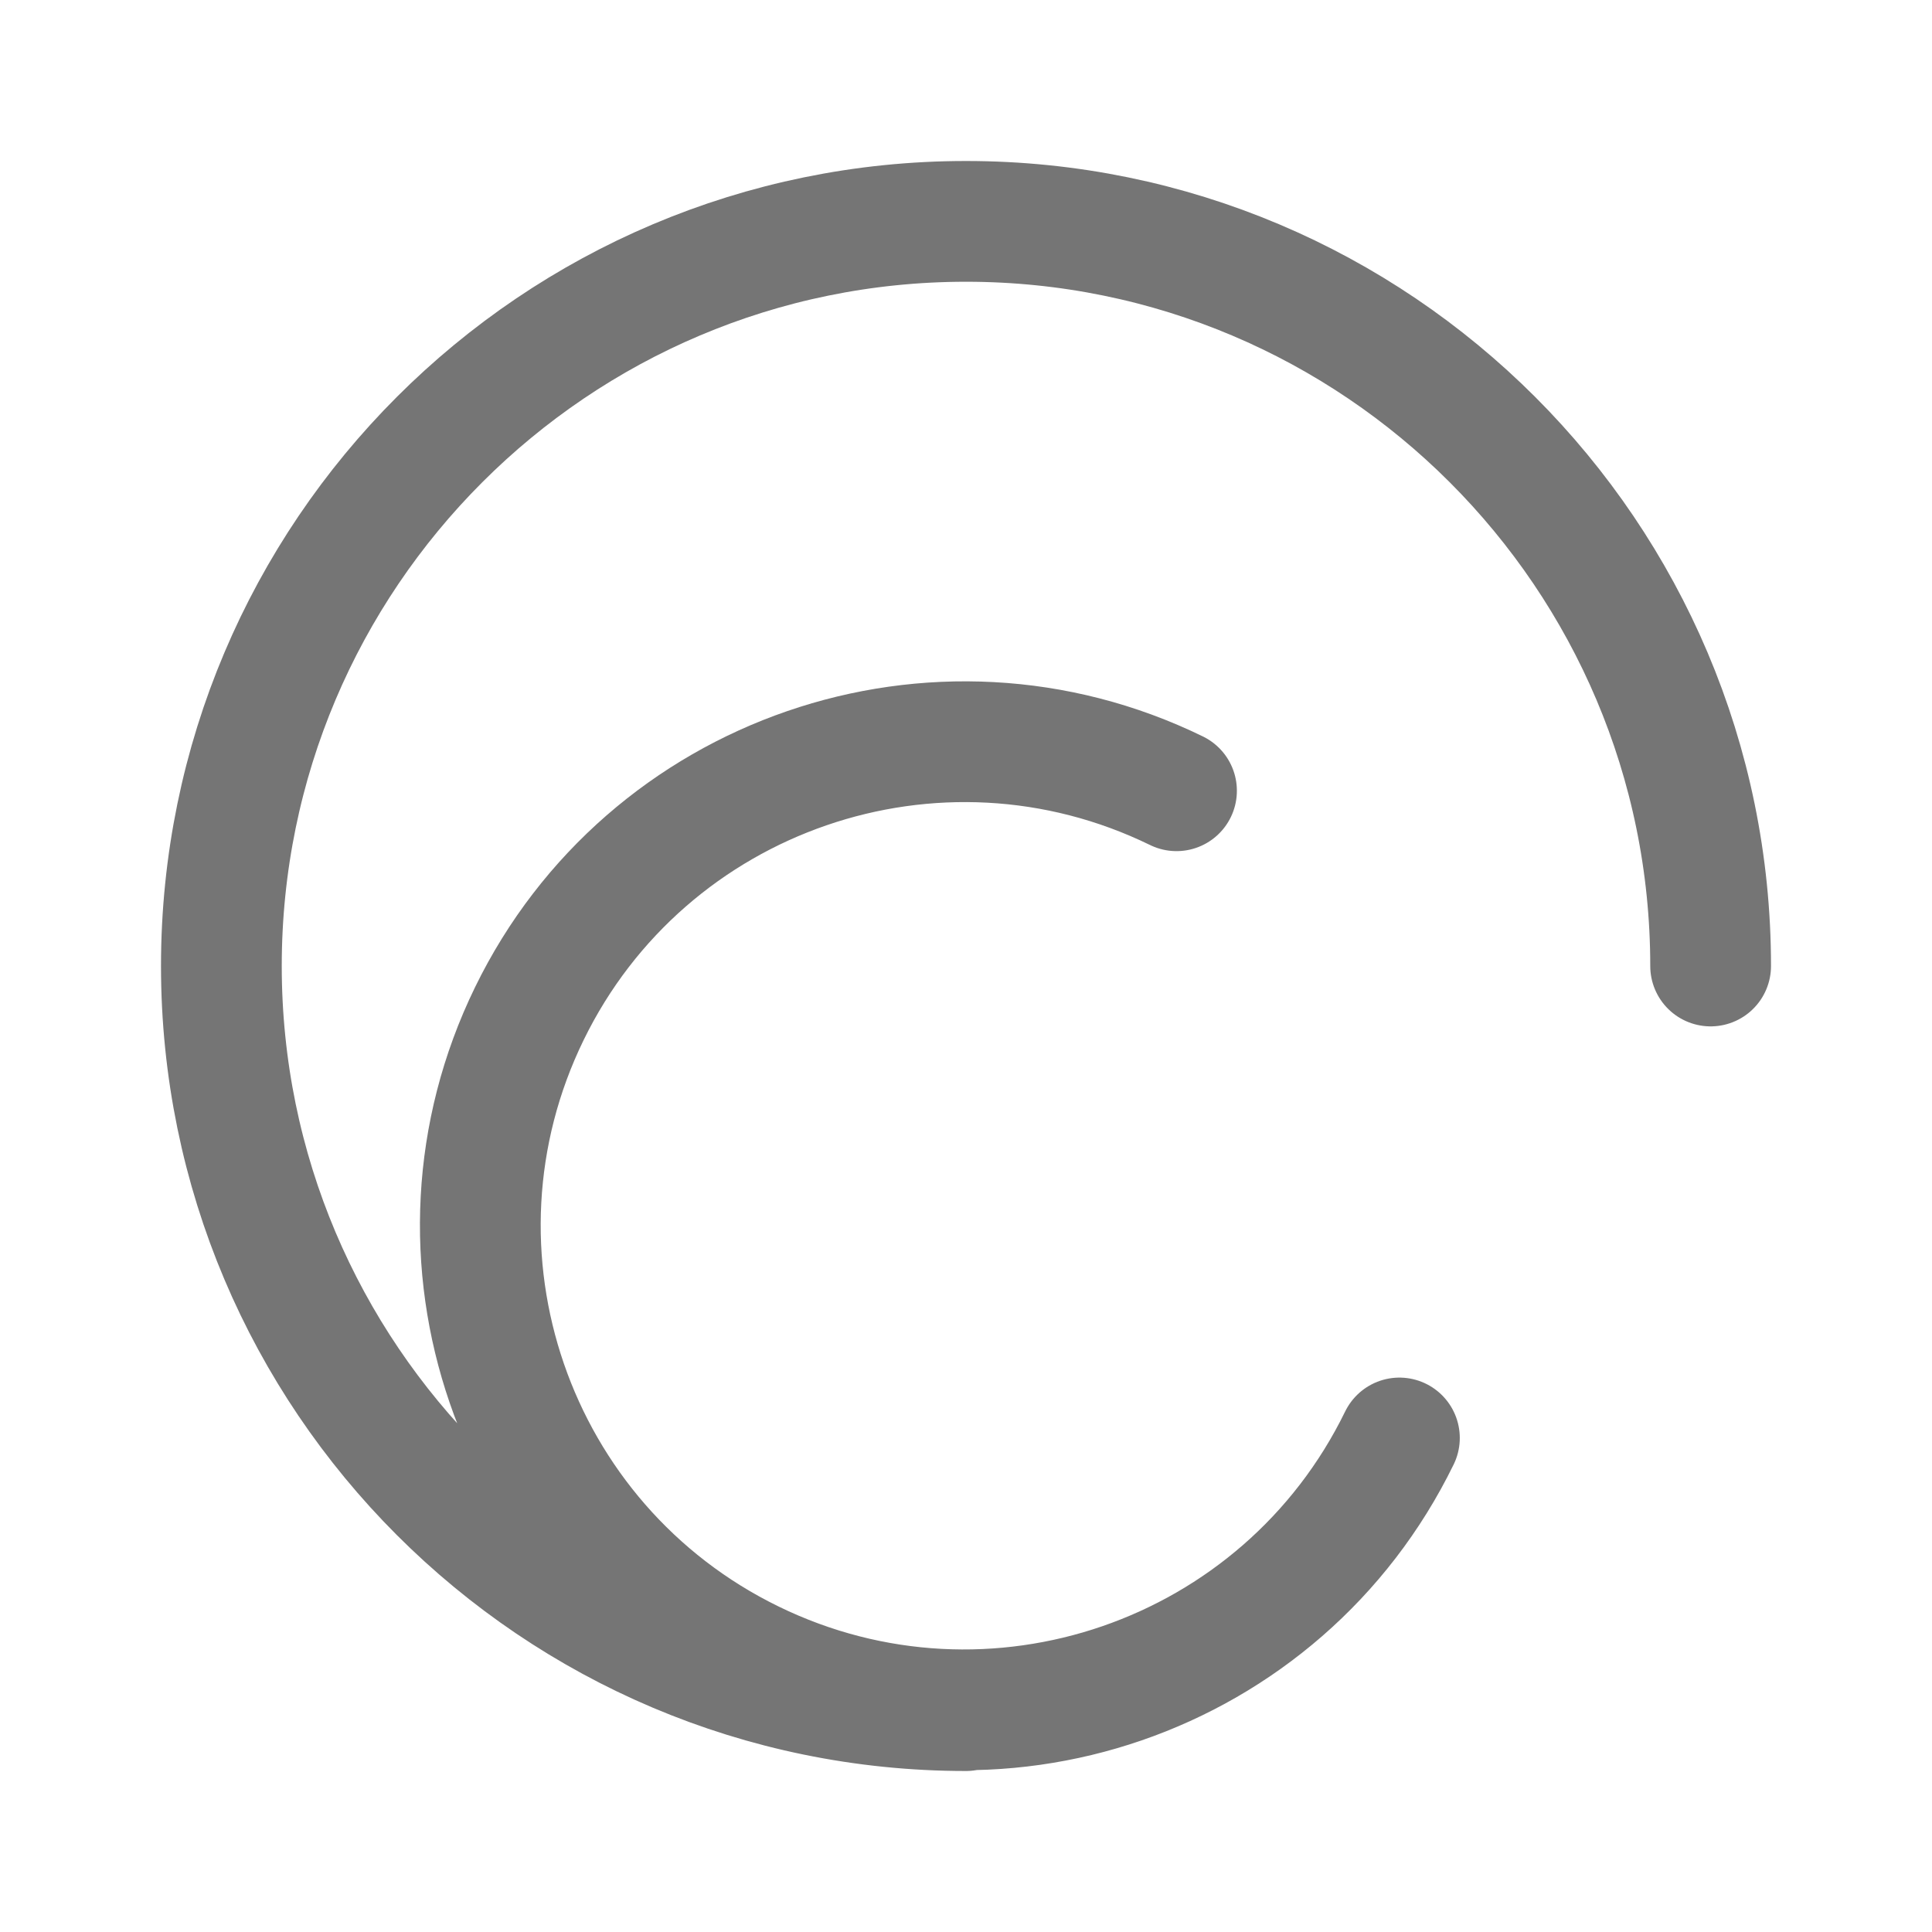 <svg xmlns="http://www.w3.org/2000/svg" fill-rule="evenodd" stroke-linecap="round" stroke-linejoin="round" stroke-miterlimit="1.5" clip-rule="evenodd" viewBox="0 0 24 24">
  <path fill="none" stroke="#757575" stroke-width="1.5" 
  d="M17.384 17.863c-1.455 2.982-5.057 4.223-8.04 2.768-2.983-1.455-4.223-5.057-2.768-8.04
  1.454-2.982 5.057-4.223 8.039-2.768
  M12 21.25c-5.105 0-9.25-4.145-9.25-9.25S6.895 
  2.75 12 2.75s9.25 4.145 9.25 9.25"/>
</svg>